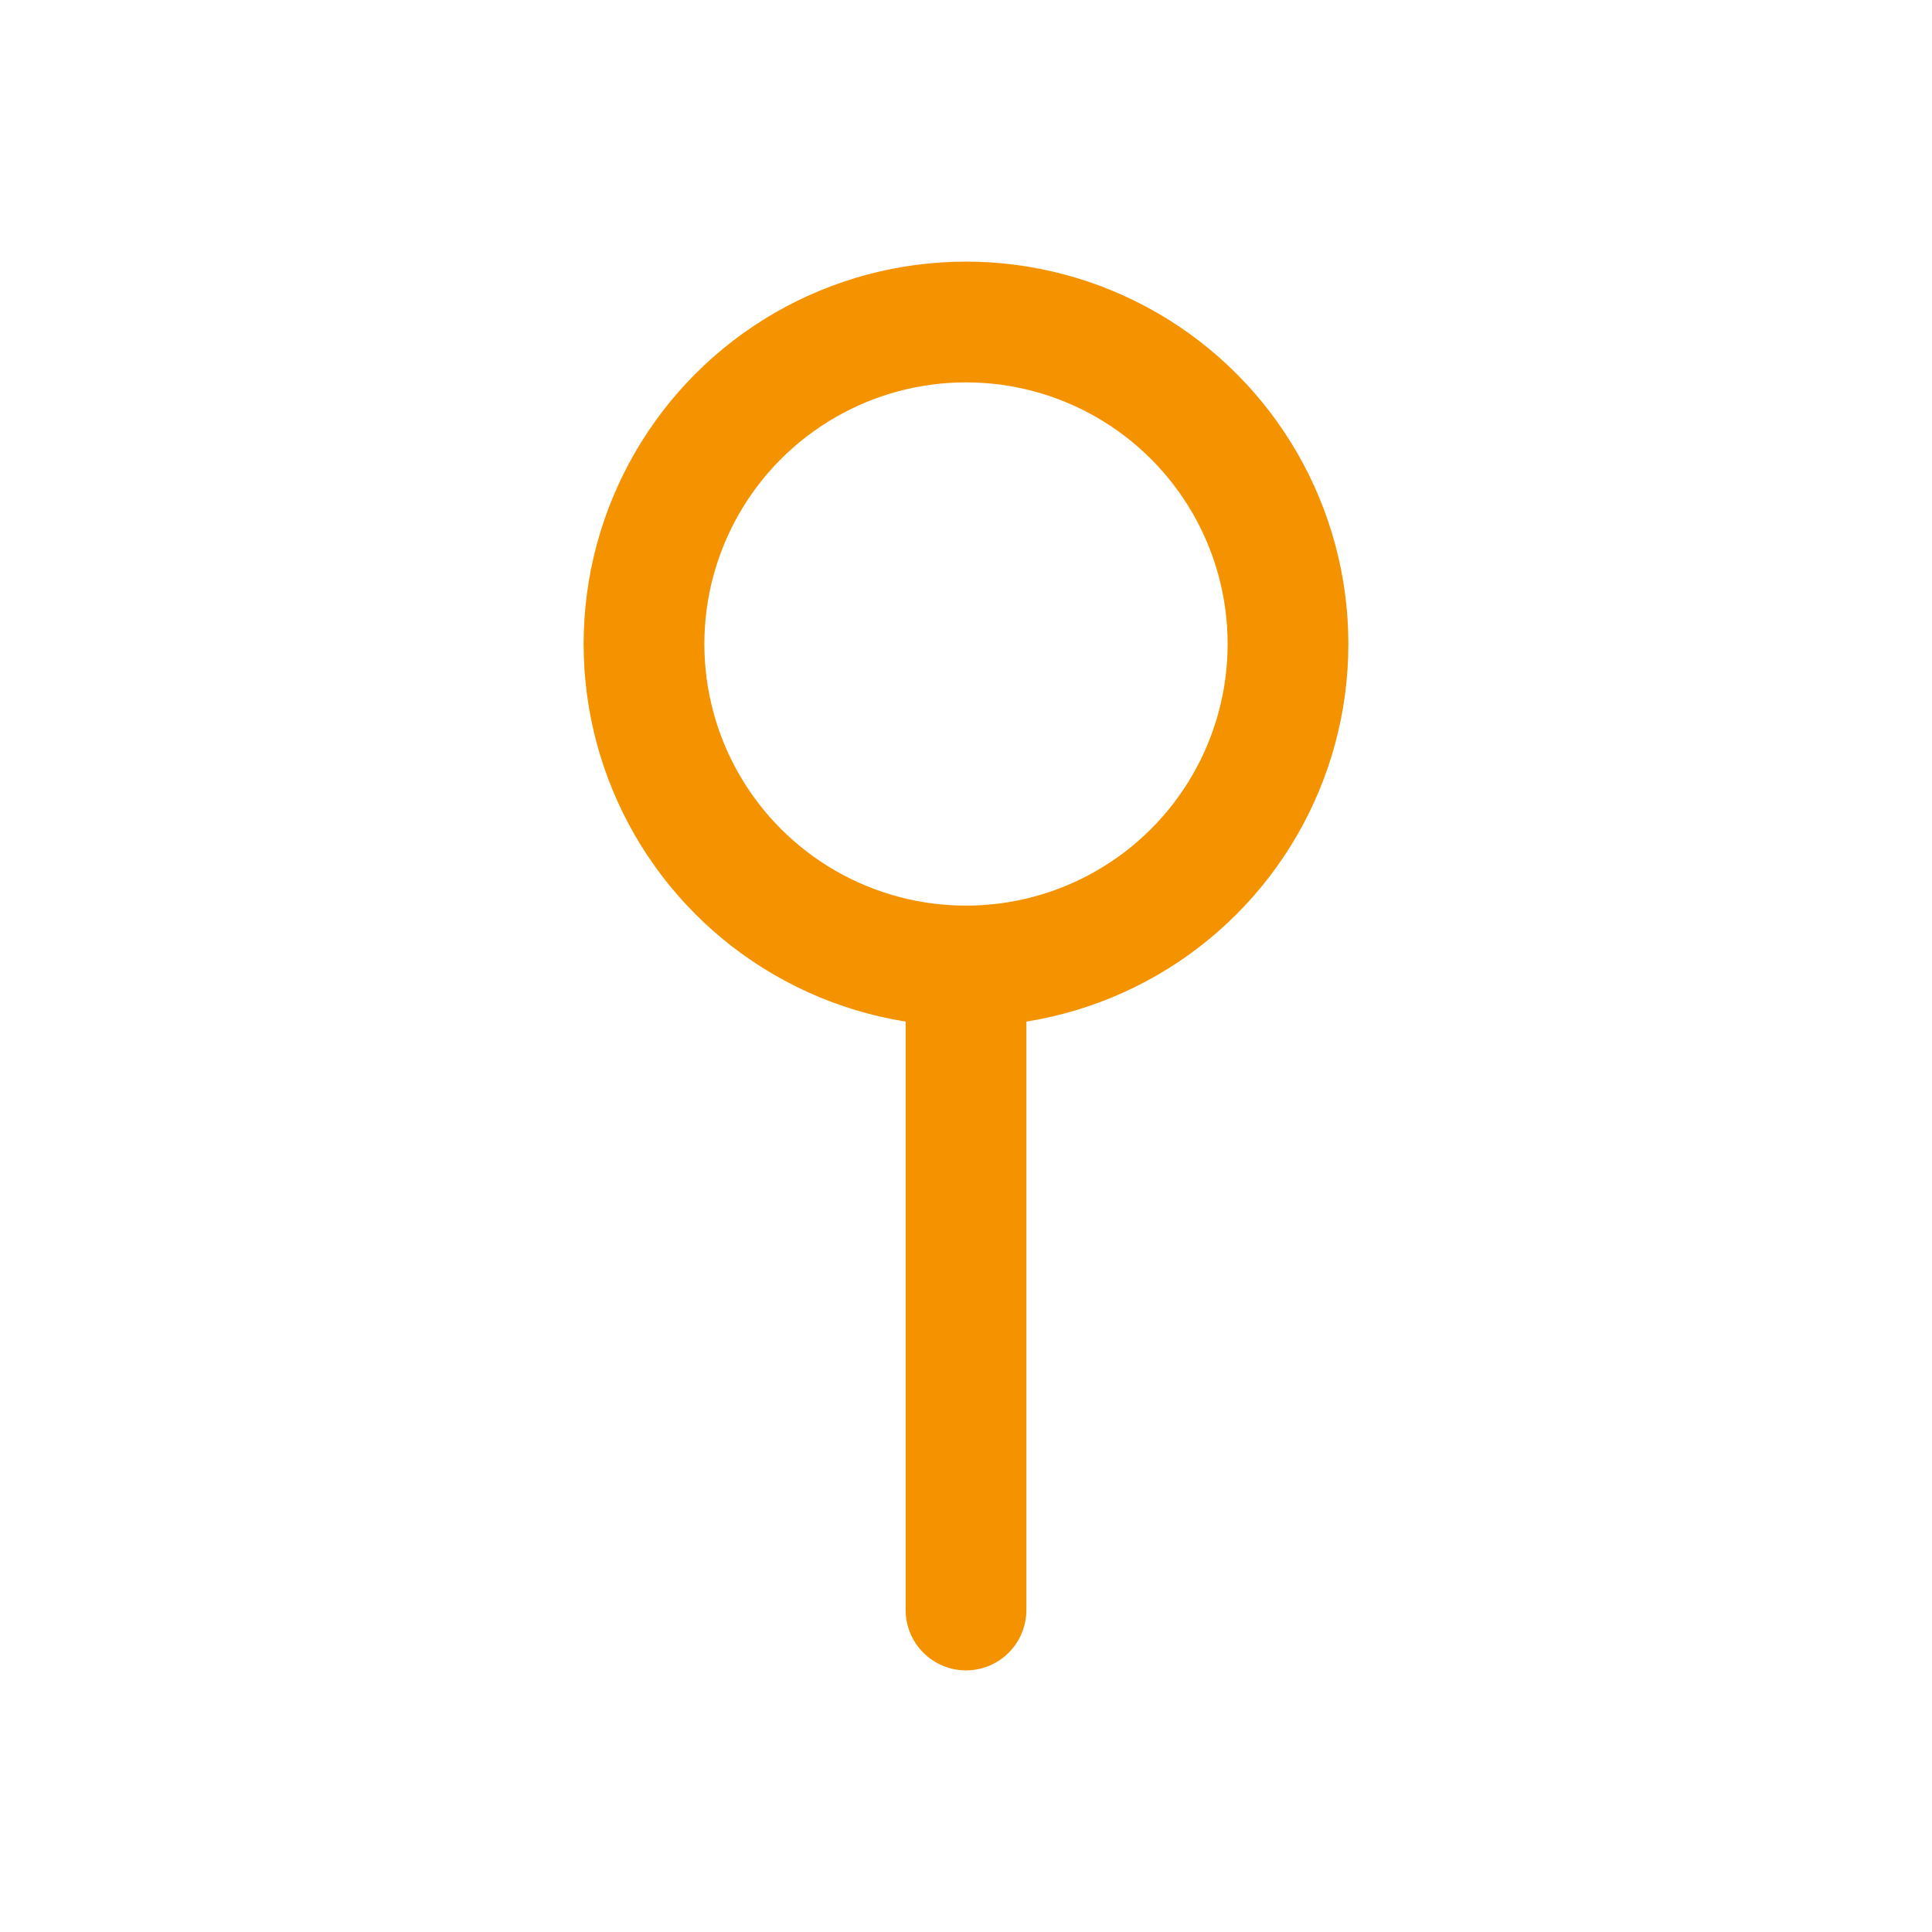 <svg width="24" height="24" viewBox="0 0 24 24" fill="none" xmlns="http://www.w3.org/2000/svg"><circle cx="12" cy="8" r="4" stroke="#F59200" stroke-width="1.5"/><path d="M12 12V20" stroke="#F59200" stroke-width="1.5" stroke-linecap="round" stroke-linejoin="round"/></svg>